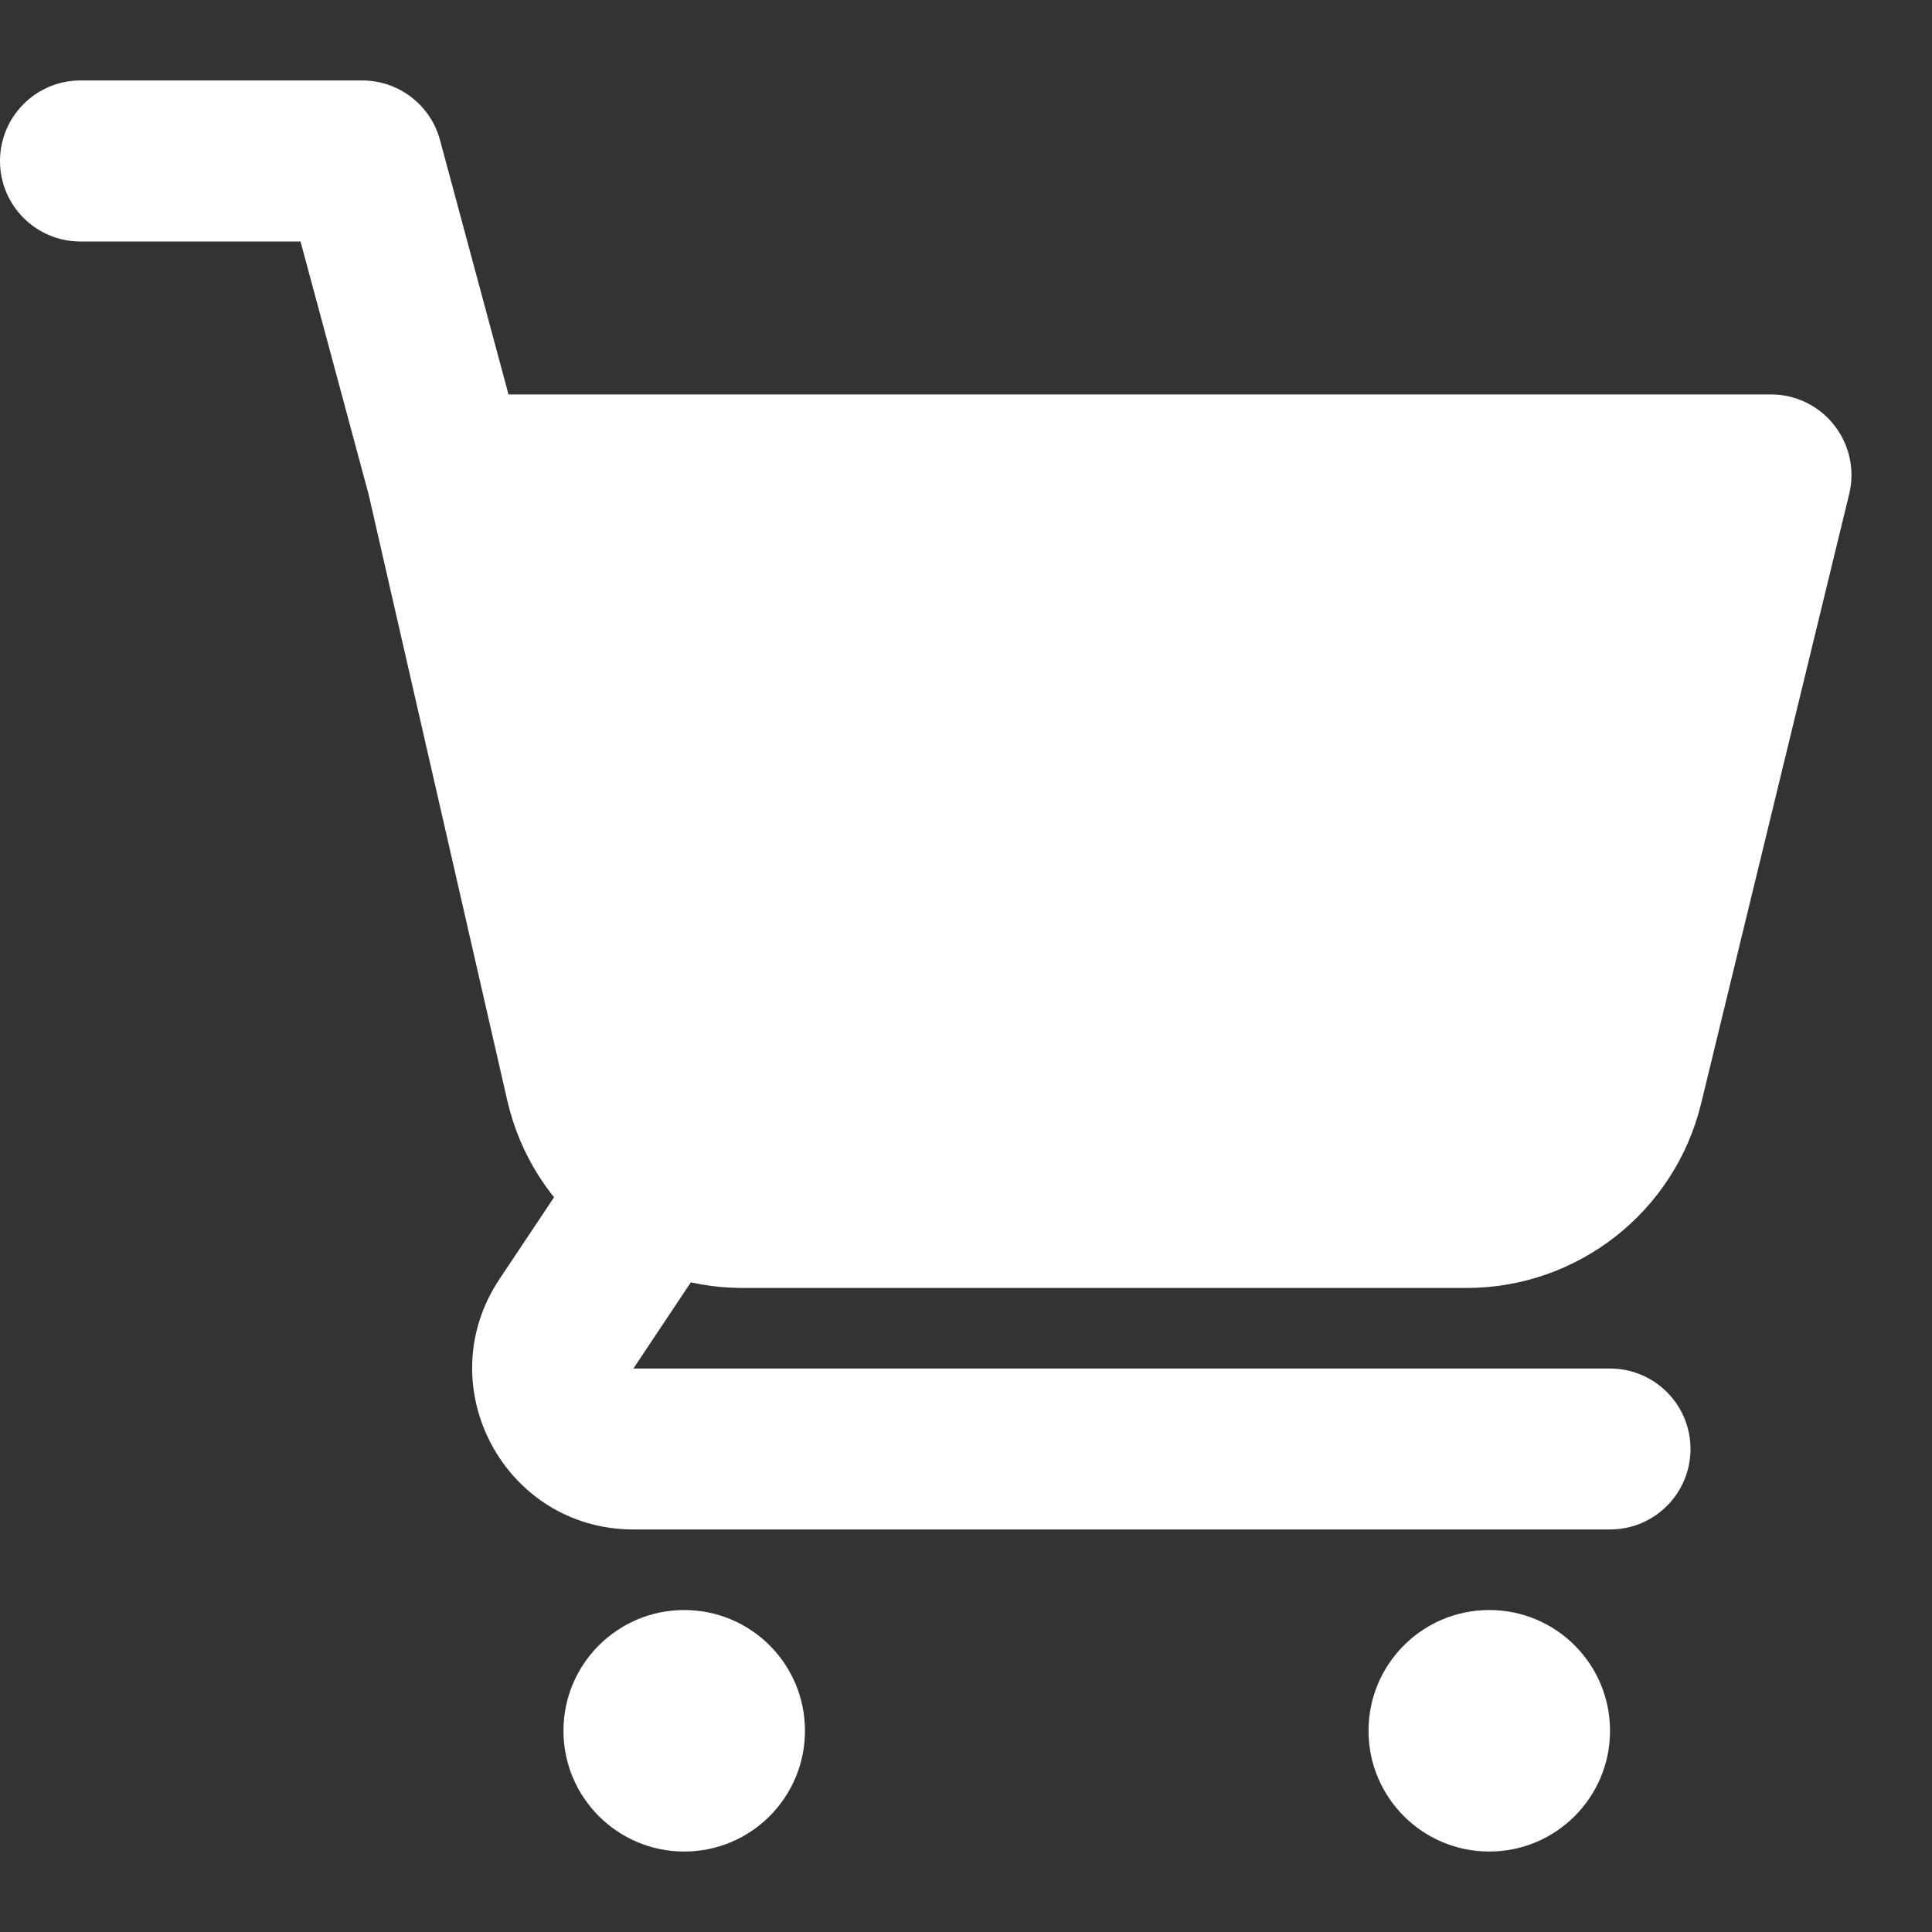 <svg width="20" height="20" viewBox="0 0 20 20" fill="none" xmlns="http://www.w3.org/2000/svg">
<rect x="0" y="0" width="20" height="20" fill="#333333" stroke="none"/>
<path fill-rule="evenodd" clip-rule="evenodd" d="M0 1.667C0 1.206 0.373 0.833 0.833 0.833H3.75C4.127 0.833 4.457 1.086 4.555 1.45L5.264 4.083H18.333C18.589 4.083 18.831 4.201 18.988 4.402C19.146 4.603 19.203 4.865 19.143 5.113L17.61 11.423C17.338 12.544 16.334 13.333 15.181 13.333H7.688C6.522 13.333 5.511 12.527 5.251 11.391L3.816 5.118L3.111 2.5H0.833C0.373 2.5 0 2.127 0 1.667ZM5.67 5.75L6.876 11.019C6.962 11.398 7.299 11.667 7.688 11.667H15.181C15.565 11.667 15.9 11.404 15.991 11.03L17.273 5.75H5.67Z" fill="white"/>
<path d="M15.181 12.5H7.688C6.911 12.5 6.237 11.963 6.063 11.205L4.625 4.917H18.333L16.8 11.227C16.619 11.974 15.95 12.5 15.181 12.5Z" fill="white"/>
<path d="M8.333 17.917C8.333 18.607 7.774 19.167 7.083 19.167C6.393 19.167 5.833 18.607 5.833 17.917C5.833 17.226 6.393 16.667 7.083 16.667C7.774 16.667 8.333 17.226 8.333 17.917Z" fill="white"/>
<path d="M16.667 17.917C16.667 18.607 16.107 19.167 15.417 19.167C14.726 19.167 14.167 18.607 14.167 17.917C14.167 17.226 14.726 16.667 15.417 16.667C16.107 16.667 16.667 17.226 16.667 17.917Z" fill="white"/>
<path fill-rule="evenodd" clip-rule="evenodd" d="M7.129 11.807C7.512 12.062 7.615 12.579 7.36 12.962L6.557 14.167L16.667 14.167C17.127 14.167 17.5 14.54 17.5 15C17.5 15.46 17.127 15.833 16.667 15.833H6.557C5.226 15.833 4.432 14.35 5.17 13.242L5.973 12.038C6.229 11.655 6.746 11.551 7.129 11.807Z" fill="white"/>
</svg>
